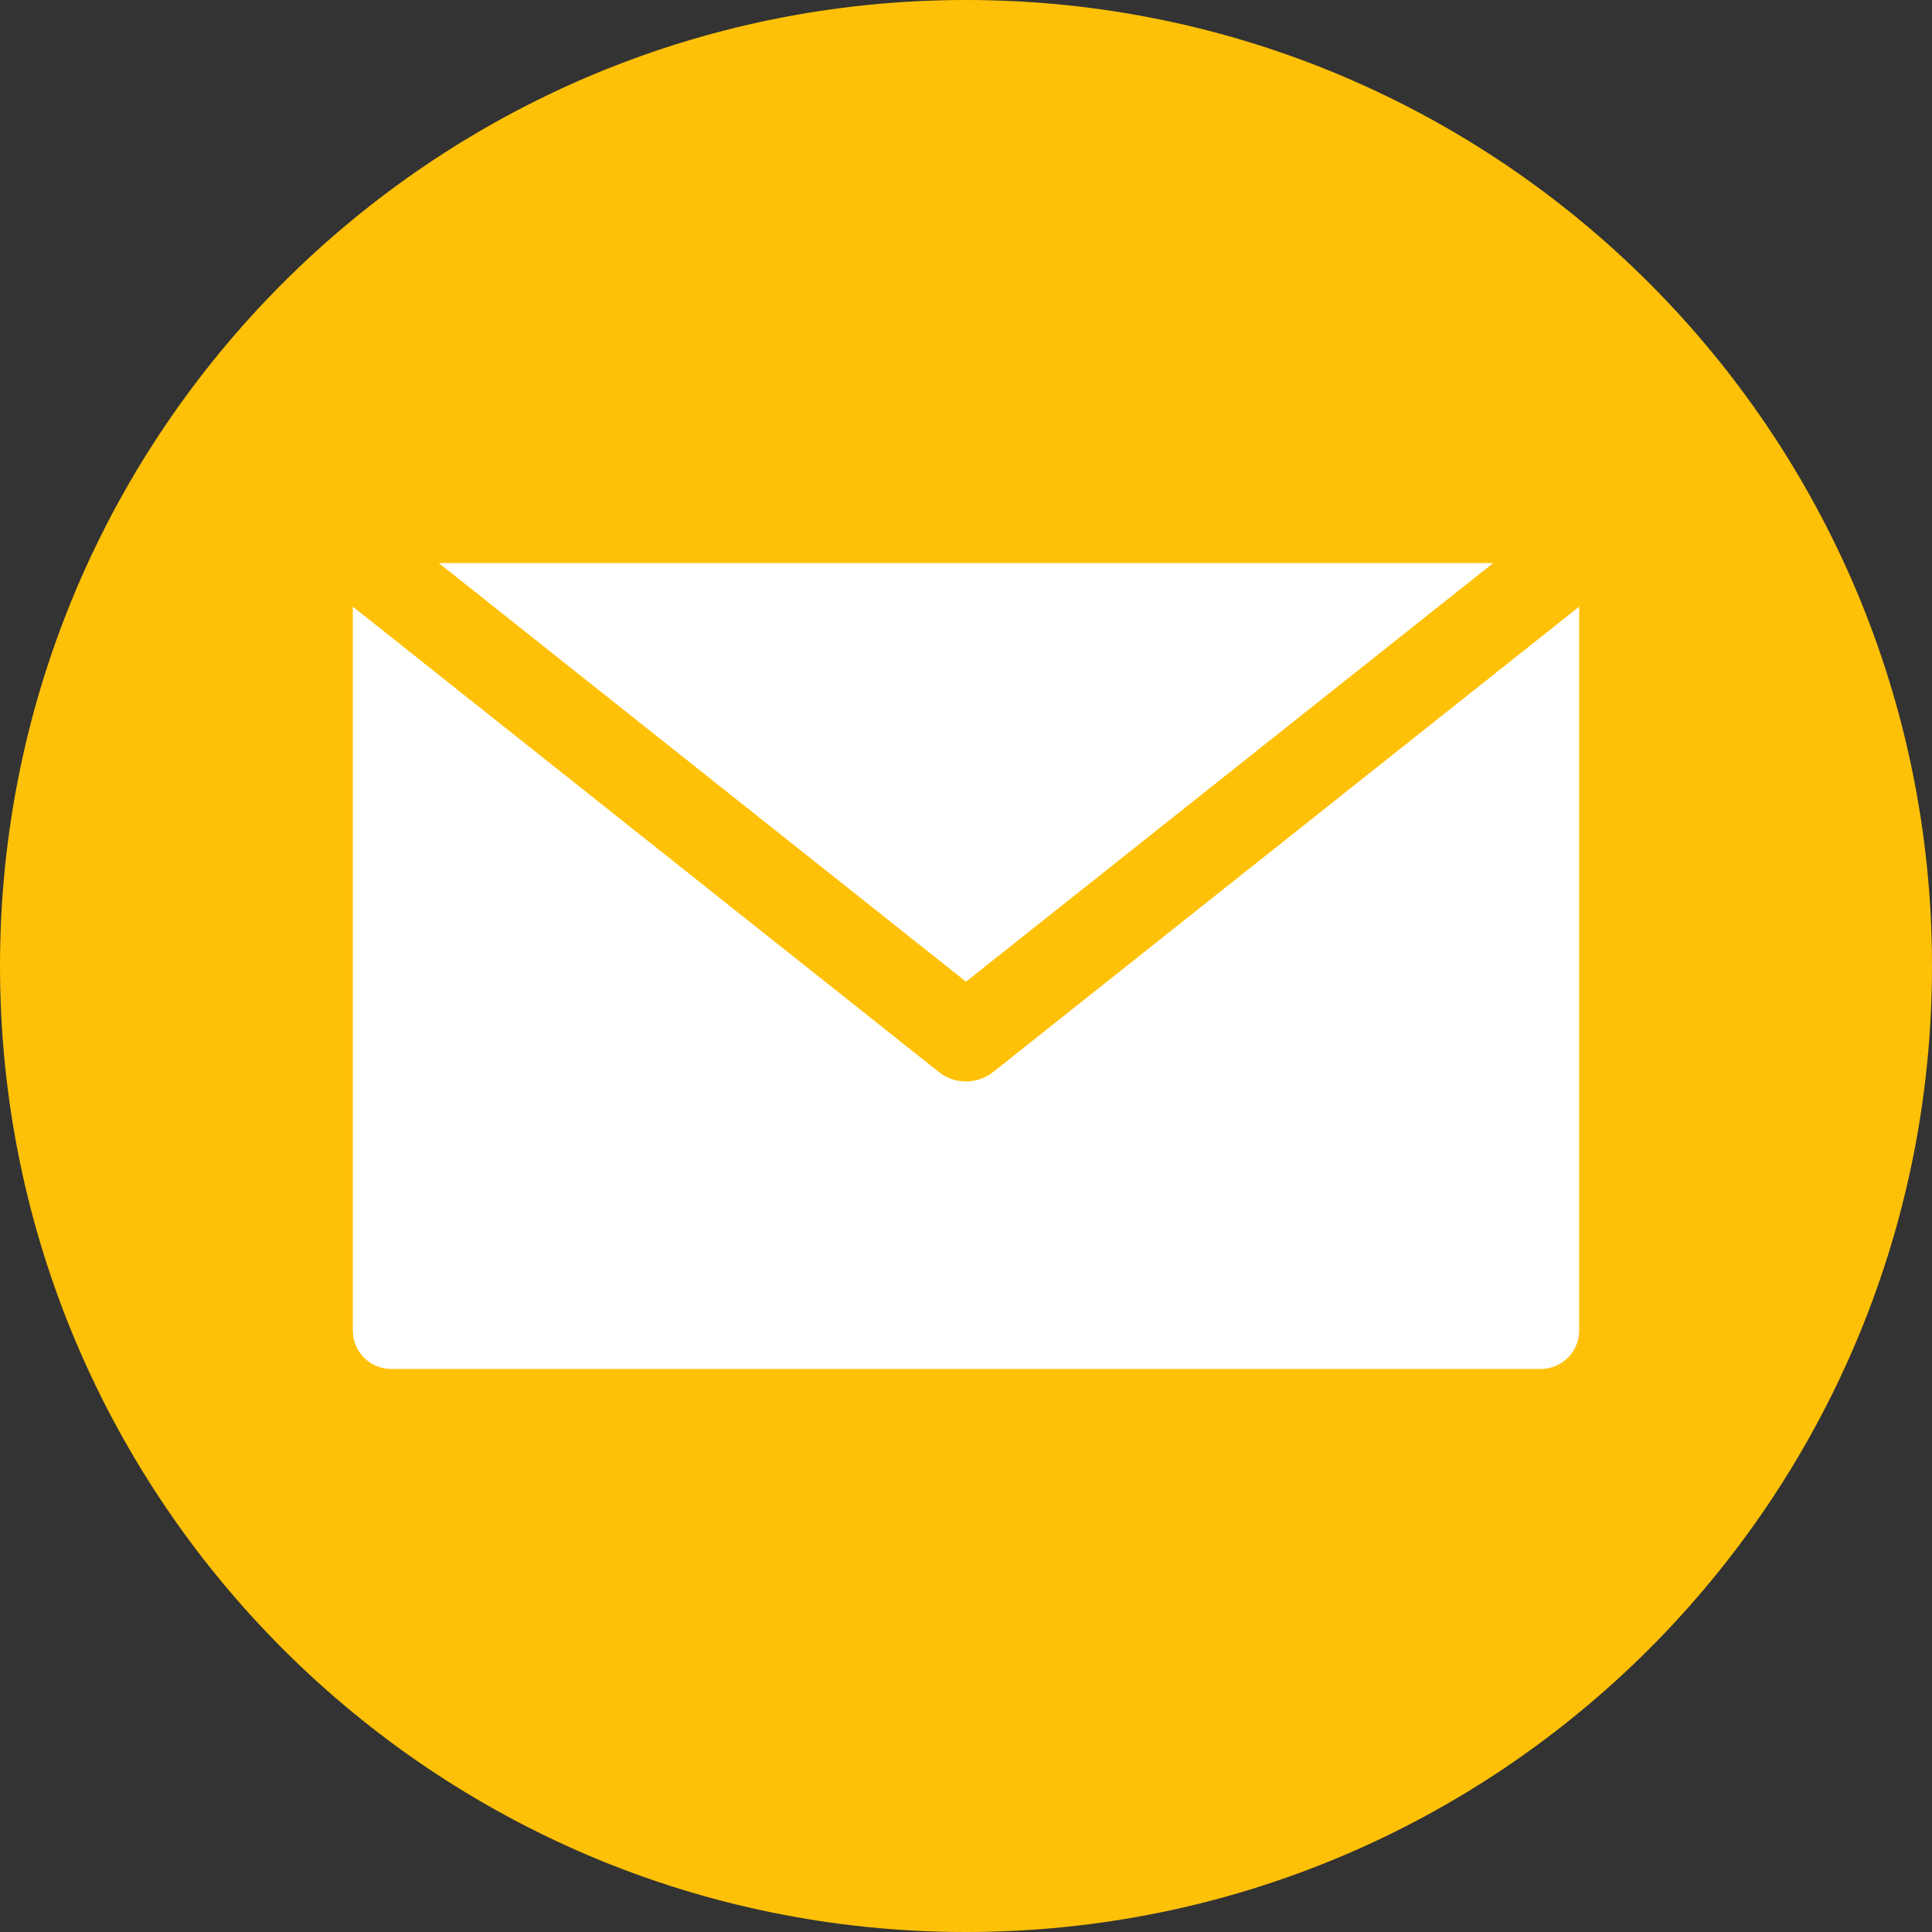 <svg width="16" height="16" viewBox="0 0 16 16" fill="none" xmlns="http://www.w3.org/2000/svg">
<rect x="0" y="0" width="16" height="16" fill="#333333" stroke="none"/>
<g clip-path="url(#clip0_2795_125548)">
<path d="M8 16C12.418 16 16 12.418 16 8C16 3.582 12.418 0 8 0C3.582 0 0 3.582 0 8C0 12.418 3.582 16 8 16Z" fill="#FFC107"/>
<path fill-rule="evenodd" clip-rule="evenodd" d="M12.761 11.337C12.845 11.337 12.925 11.303 12.985 11.244C13.044 11.184 13.078 11.104 13.078 11.02V5.024L8.226 8.877C8.161 8.929 8.082 8.956 8 8.956C7.918 8.956 7.839 8.929 7.774 8.877L2.922 5.024V11.02C2.922 11.104 2.955 11.184 3.015 11.244C3.074 11.303 3.155 11.337 3.239 11.337H12.761ZM12.366 4.663L8 8.13L3.634 4.663H12.366Z" fill="white"/>
</g>
<defs>
<clipPath id="clip0_2795_125548">
<rect width="16" height="16" fill="white"/>
</clipPath>
</defs>
</svg>
